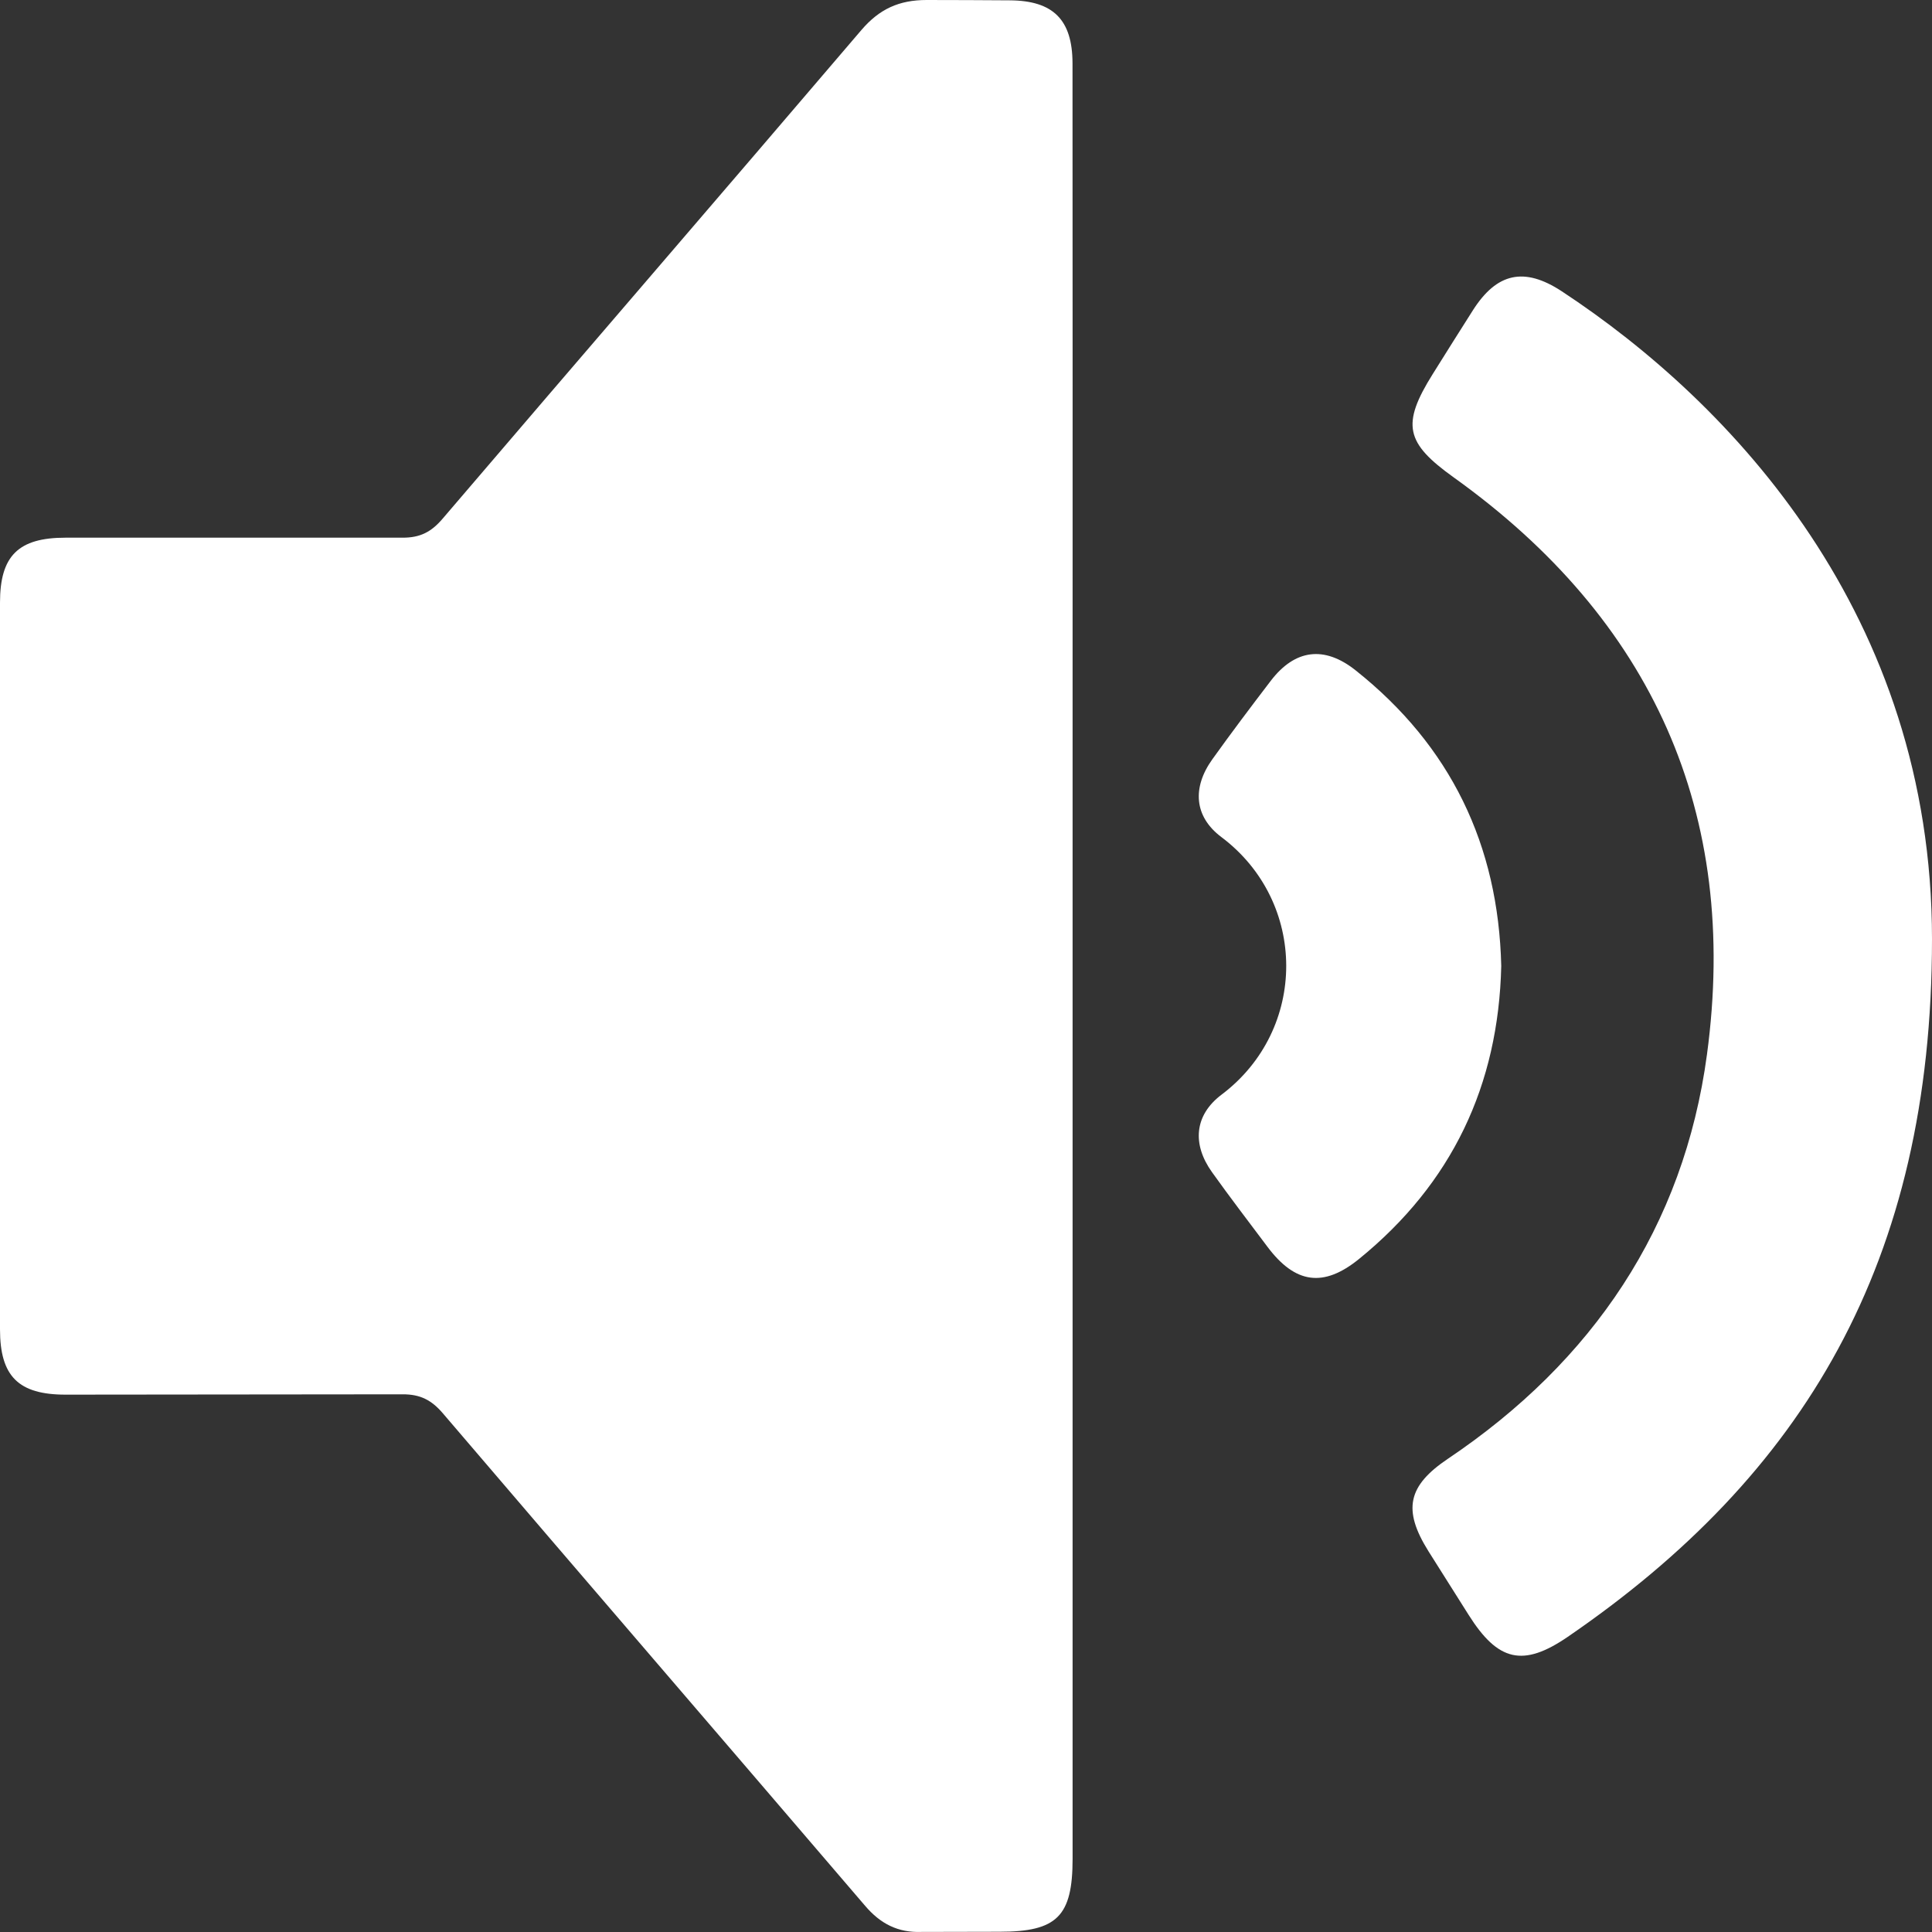 <?xml version="1.0" encoding="utf-8"?>
<!-- Generator: Adobe Illustrator 16.0.0, SVG Export Plug-In . SVG Version: 6.00 Build 0)  -->
<!DOCTYPE svg PUBLIC "-//W3C//DTD SVG 1.1//EN" "http://www.w3.org/Graphics/SVG/1.1/DTD/svg11.dtd">
<svg version="1.1" id="圖層_1" xmlns="http://www.w3.org/2000/svg" xmlns:xlink="http://www.w3.org/1999/xlink" x="0px" y="0px"
	 width="23px" height="23px" viewBox="0 0 23 23" enable-background="new 0 0 23 23" xml:space="preserve">
<rect x="0" y="0" width="23" height="23" fill="#333333" stroke="none"/>
<path fill-rule="evenodd" clip-rule="evenodd" fill="#FFFFFF" d="M12.769,11.531c0,3.532,0,7.064,0,10.597
	c0,0.685-0.185,0.869-0.869,0.869c-0.299,0-0.547,0.002-0.928,0.002c-0.283,0.011-0.492-0.098-0.674-0.312
	c-1.674-1.956-3.354-3.905-5.026-5.862c-0.135-0.158-0.269-0.227-0.48-0.226c-1.415,0-2.605,0.004-4.011,0.004
	C0.219,16.603,0,16.384,0,15.825C0,12.942,0,10.058,0,7.174c0-0.558,0.219-0.773,0.78-0.773c1.423,0,2.666,0,4.011,0
	c0.211,0.001,0.344-0.068,0.479-0.227c1.659-1.942,3.328-3.875,4.986-5.818C10.469,0.108,10.702,0,11.032,0
	c0.357,0,0.659,0.002,0.988,0.004c0.517,0.003,0.747,0.229,0.748,0.75c0.002,2.554,0.001,5.108,0.001,7.663
	C12.769,9.455,12.769,10.493,12.769,11.531z"/>
<path fill-rule="evenodd" clip-rule="evenodd" fill="#FFFFFF" d="M23,11.179c0,3.854-1.533,6.386-4.336,8.307
	c-0.533,0.365-0.831,0.292-1.179-0.259c-0.16-0.252-0.319-0.505-0.479-0.759c-0.31-0.495-0.248-0.78,0.233-1.103
	c1.722-1.158,2.806-2.759,3.082-4.811c0.388-2.874-0.651-5.178-3.014-6.87c-0.572-0.41-0.629-0.627-0.25-1.232
	c0.159-0.253,0.317-0.507,0.478-0.759c0.284-0.445,0.61-0.519,1.058-0.225C20.617,4.8,23,7.325,23,11.179z"/>
<path fill-rule="evenodd" clip-rule="evenodd" fill="#FFFFFF" d="M17.872,11.5c-0.033,1.422-0.587,2.588-1.691,3.486
	c-0.425,0.346-0.762,0.297-1.092-0.143c-0.221-0.295-0.446-0.588-0.66-0.888c-0.239-0.334-0.211-0.679,0.114-0.924
	c1.027-0.774,1.025-2.294-0.003-3.066c-0.324-0.243-0.349-0.588-0.108-0.925c0.226-0.316,0.46-0.626,0.696-0.935
	c0.286-0.374,0.635-0.423,1.01-0.125C17.27,8.879,17.838,10.059,17.872,11.5z"/>
</svg>
